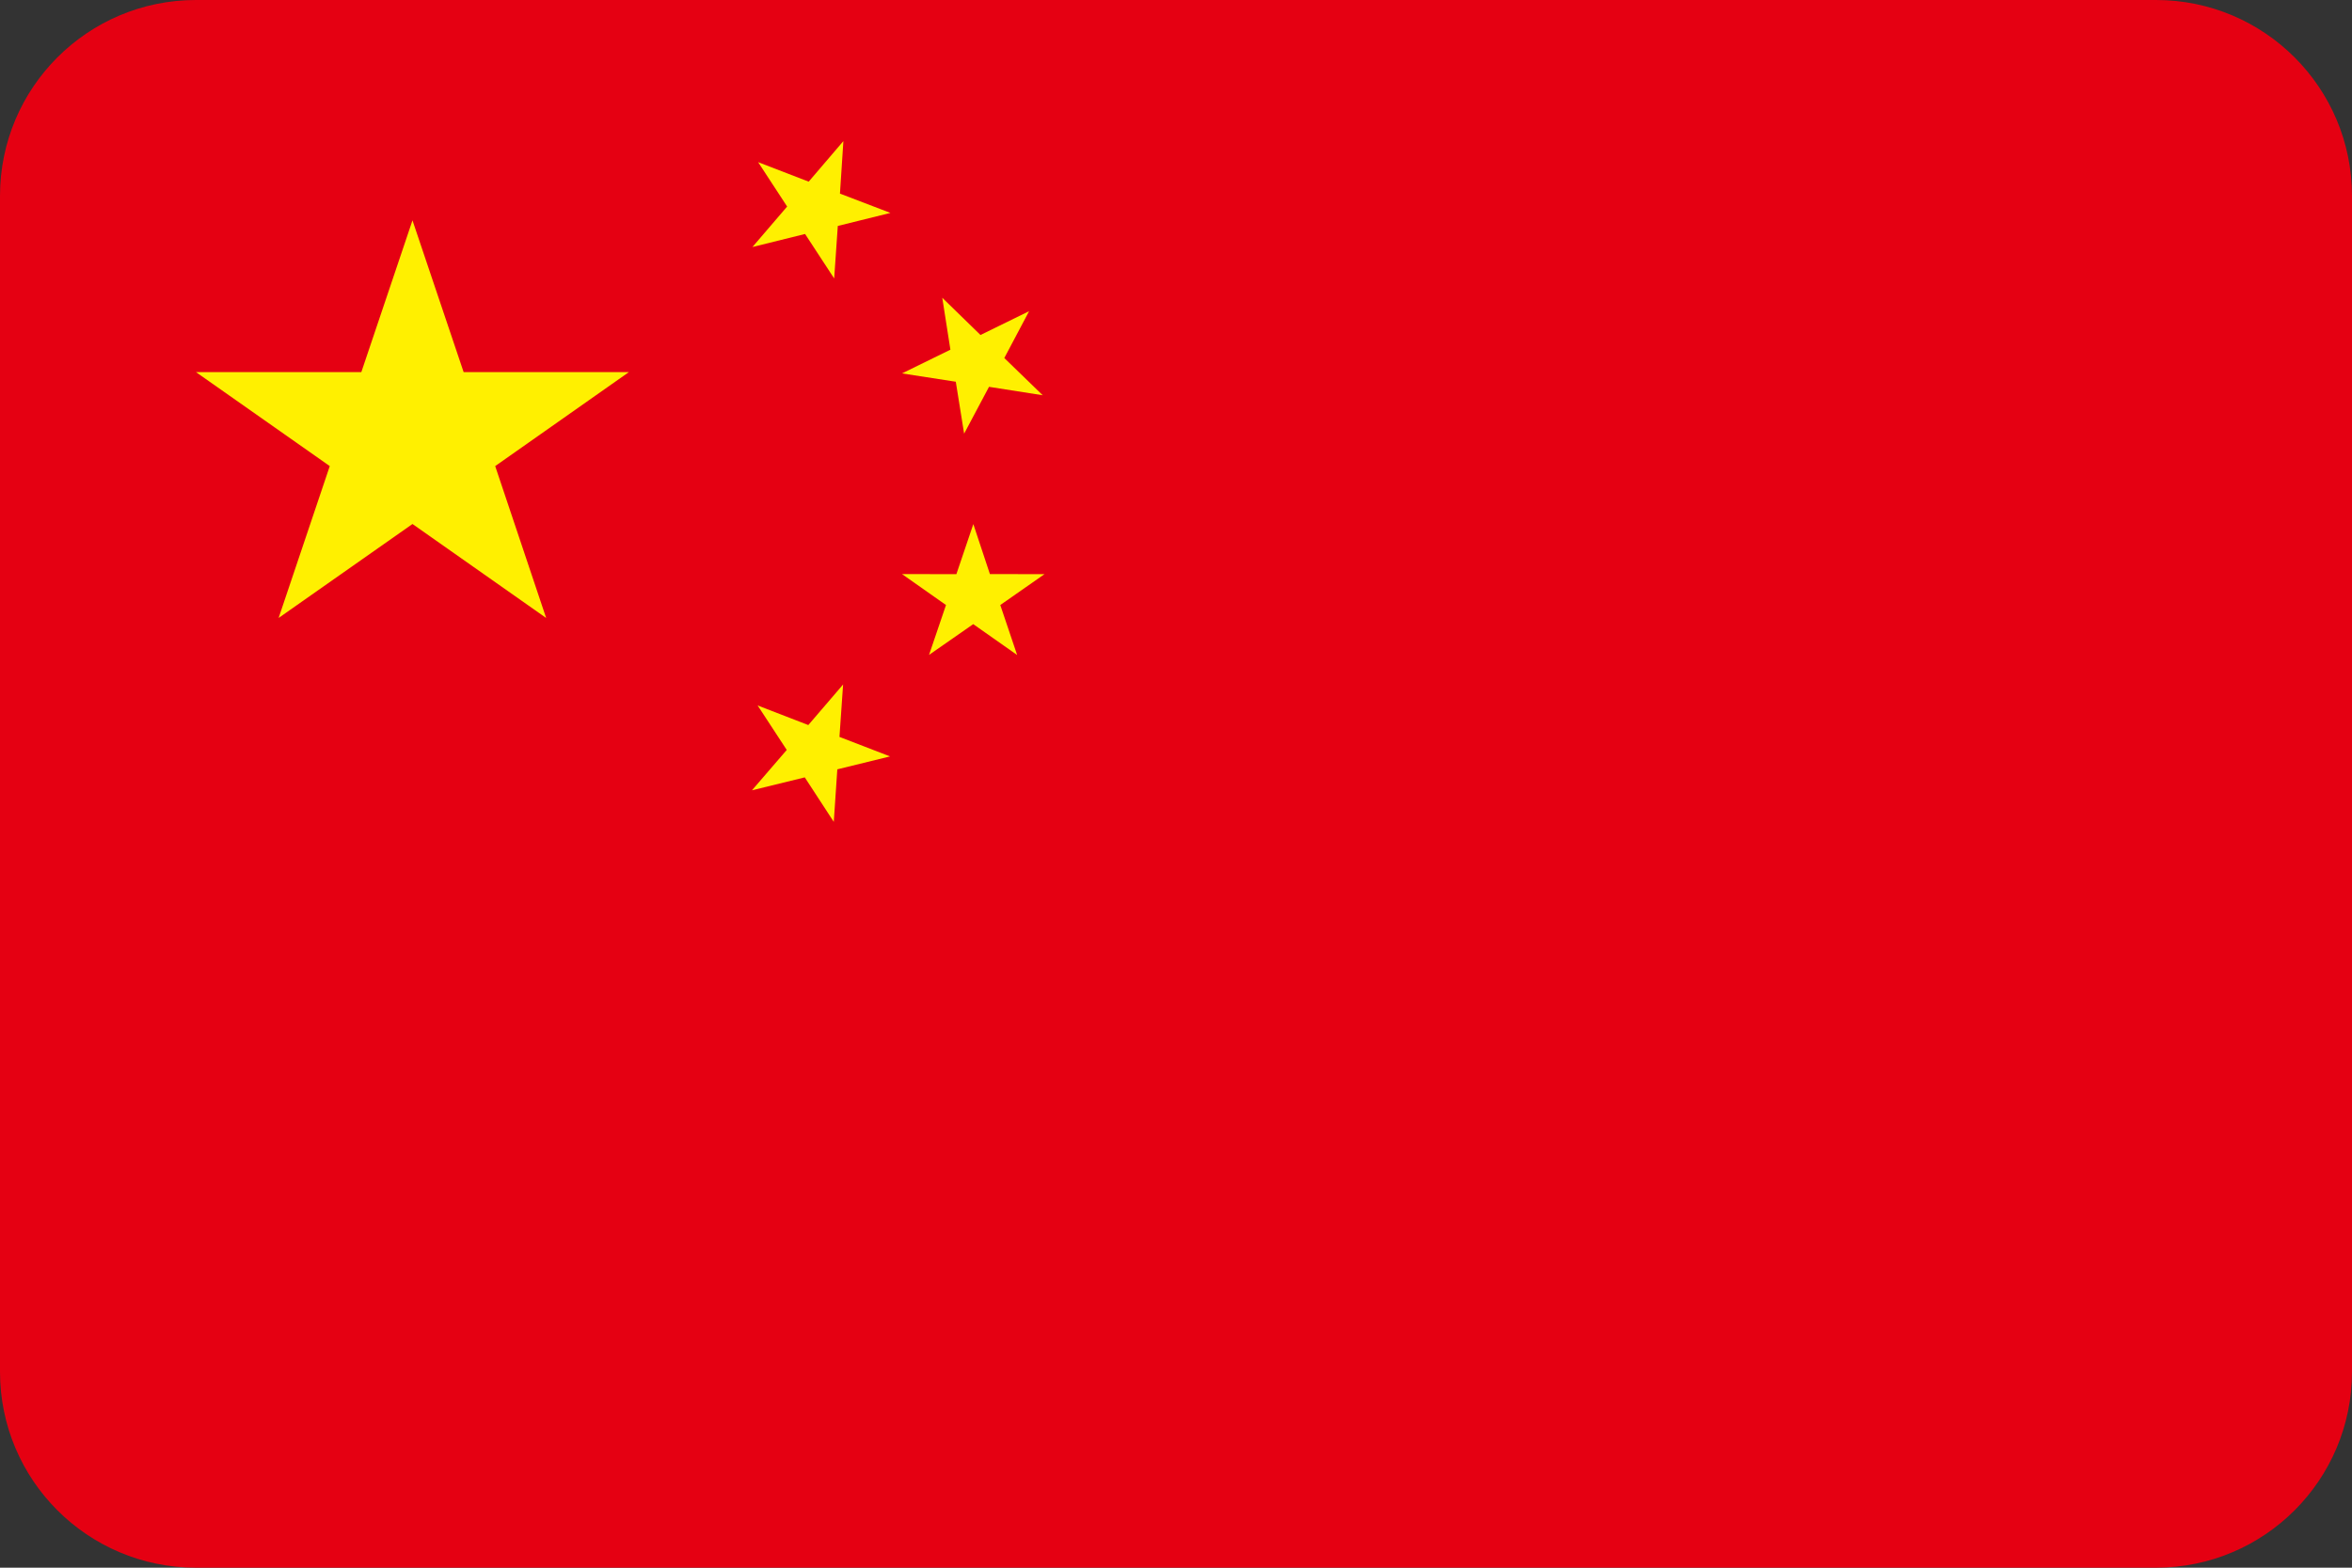 <?xml version="1.0" encoding="UTF-8"?>
<svg width="24px" height="16px" viewBox="0 0 24 16" version="1.1" xmlns="http://www.w3.org/2000/svg" xmlns:xlink="http://www.w3.org/1999/xlink">
    <rect x="0" y="0" width="24" height="16" fill="#333333" stroke="none"/>
    <defs>
        <path d="M22,16 L2,16 C0.895,16 1.3527075e-16,15.105 0,14 L0,2 C-1.3527075e-16,0.895 0.895,7.69119868e-16 2,5.66213743e-16 L22,5.66213743e-16 C23.105,3.63307617e-16 24,0.895 24,2 L24,14 C24,15.105 23.105,16 22,16 Z" id="path-1"></path>
    </defs>
    <g id="页面-1" stroke="none" stroke-width="1" fill="none" fill-rule="evenodd">
        <g id="国旗" transform="translate(-270, -32)">
            <g id="国旗/人民币" transform="translate(270, 32)">
                <g id="中国国旗" transform="translate(0, 0)">
                    <mask id="mask-2" fill="white">
                        <use xlink:href="#path-1"></use>
                    </mask>
                    <use id="路径" fill="#E50012" fill-rule="nonzero" xlink:href="#path-1"></use>
                    <path d="M4.209,2.249 L4.731,3.798 L6.417,3.798 L5.053,4.757 L5.573,6.307 L4.209,5.348 L2.843,6.307 L3.365,4.757 L2,3.798 L3.687,3.798 L4.209,2.249 L4.209,2.249 Z M8.606,1.44 L8.571,1.976 L9.086,2.173 L8.549,2.306 L8.512,2.842 L8.215,2.388 L7.678,2.521 L8.032,2.108 L7.736,1.655 L8.252,1.854 L8.606,1.44 L8.606,1.44 Z M10.501,3.176 L10.248,3.654 L10.64,4.034 L10.092,3.948 L9.838,4.426 L9.753,3.896 L9.204,3.811 L9.698,3.569 L9.615,3.039 L10.005,3.419 L10.501,3.176 L10.501,3.176 Z M9.932,5.349 L10.101,5.859 L10.658,5.86 L10.207,6.175 L10.379,6.685 L9.931,6.37 L9.48,6.684 L9.653,6.175 L9.204,5.859 L9.759,5.86 L9.932,5.349 L9.932,5.349 Z M8.603,6.986 L8.566,7.521 L9.082,7.72 L8.544,7.852 L8.508,8.388 L8.212,7.934 L7.673,8.066 L8.028,7.654 L7.731,7.2 L8.248,7.4 L8.603,6.986 L8.603,6.986 Z" id="形状" fill="#FFF000" fill-rule="nonzero" mask="url(#mask-2)"></path>
                </g>
            </g>
        </g>
    </g>
</svg>